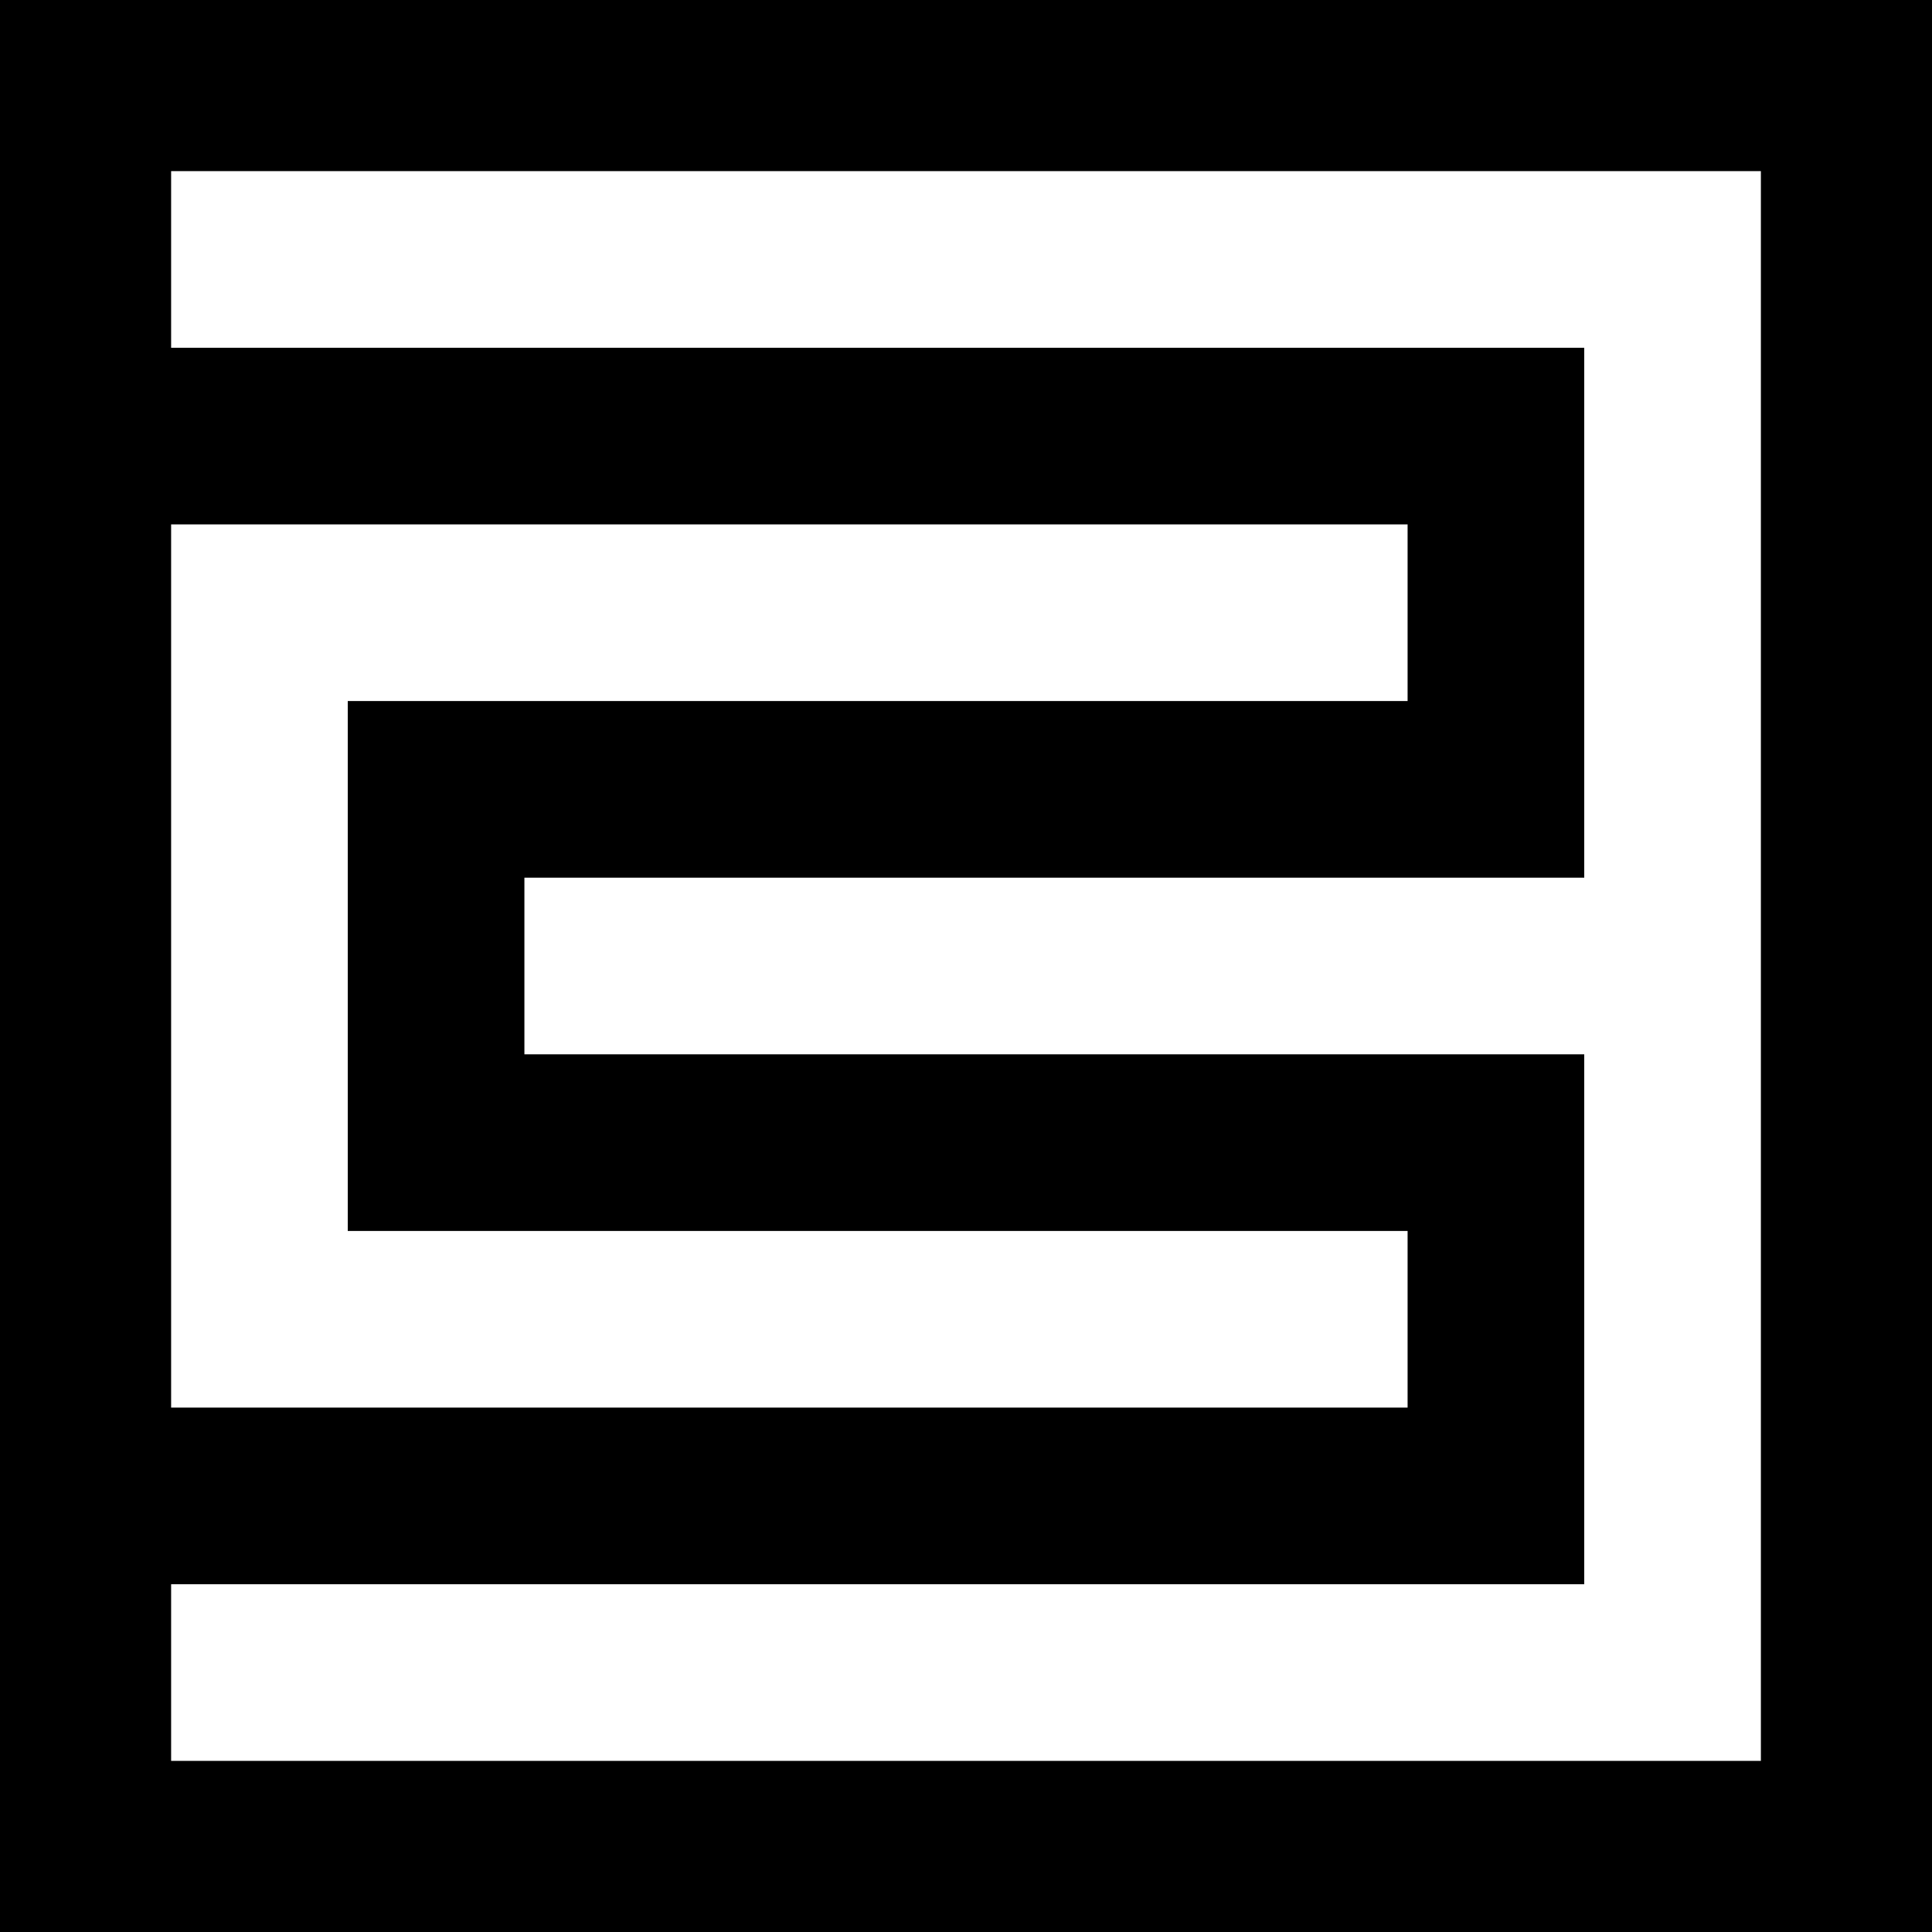 <?xml version="1.0" standalone="no"?>
<!DOCTYPE svg PUBLIC "-//W3C//DTD SVG 20010904//EN"
 "http://www.w3.org/TR/2001/REC-SVG-20010904/DTD/svg10.dtd">
<svg version="1.0" xmlns="http://www.w3.org/2000/svg"
 width="700pt" height="700pt" viewBox="0 0 700 700"
 preserveAspectRatio="xMidYMid meet">
<g transform="translate(0,700) scale(0.1,-0.1)"
fill="#000000" stroke="none">
<path d="M0 3500 l0 -3500 3500 0 3500 0 0 3500 0 3500 -3500 0 -3500 0 0
-3500z m6380 0 l0 -2880 -2880 0 -2880 0 0 320 0 320 2560 0 2560 0 0 960 0
960 -1920 0 -1920 0 0 320 0 320 1920 0 1920 0 0 960 0 960 -2560 0 -2560 0 0
320 0 320 2880 0 2880 0 0 -2880z m-1280 1280 l0 -320 -1920 0 -1920 0 0 -960
0 -960 1920 0 1920 0 0 -320 0 -320 -2240 0 -2240 0 0 1600 0 1600 2240 0
2240 0 0 -320z"/>
</g>
</svg>

